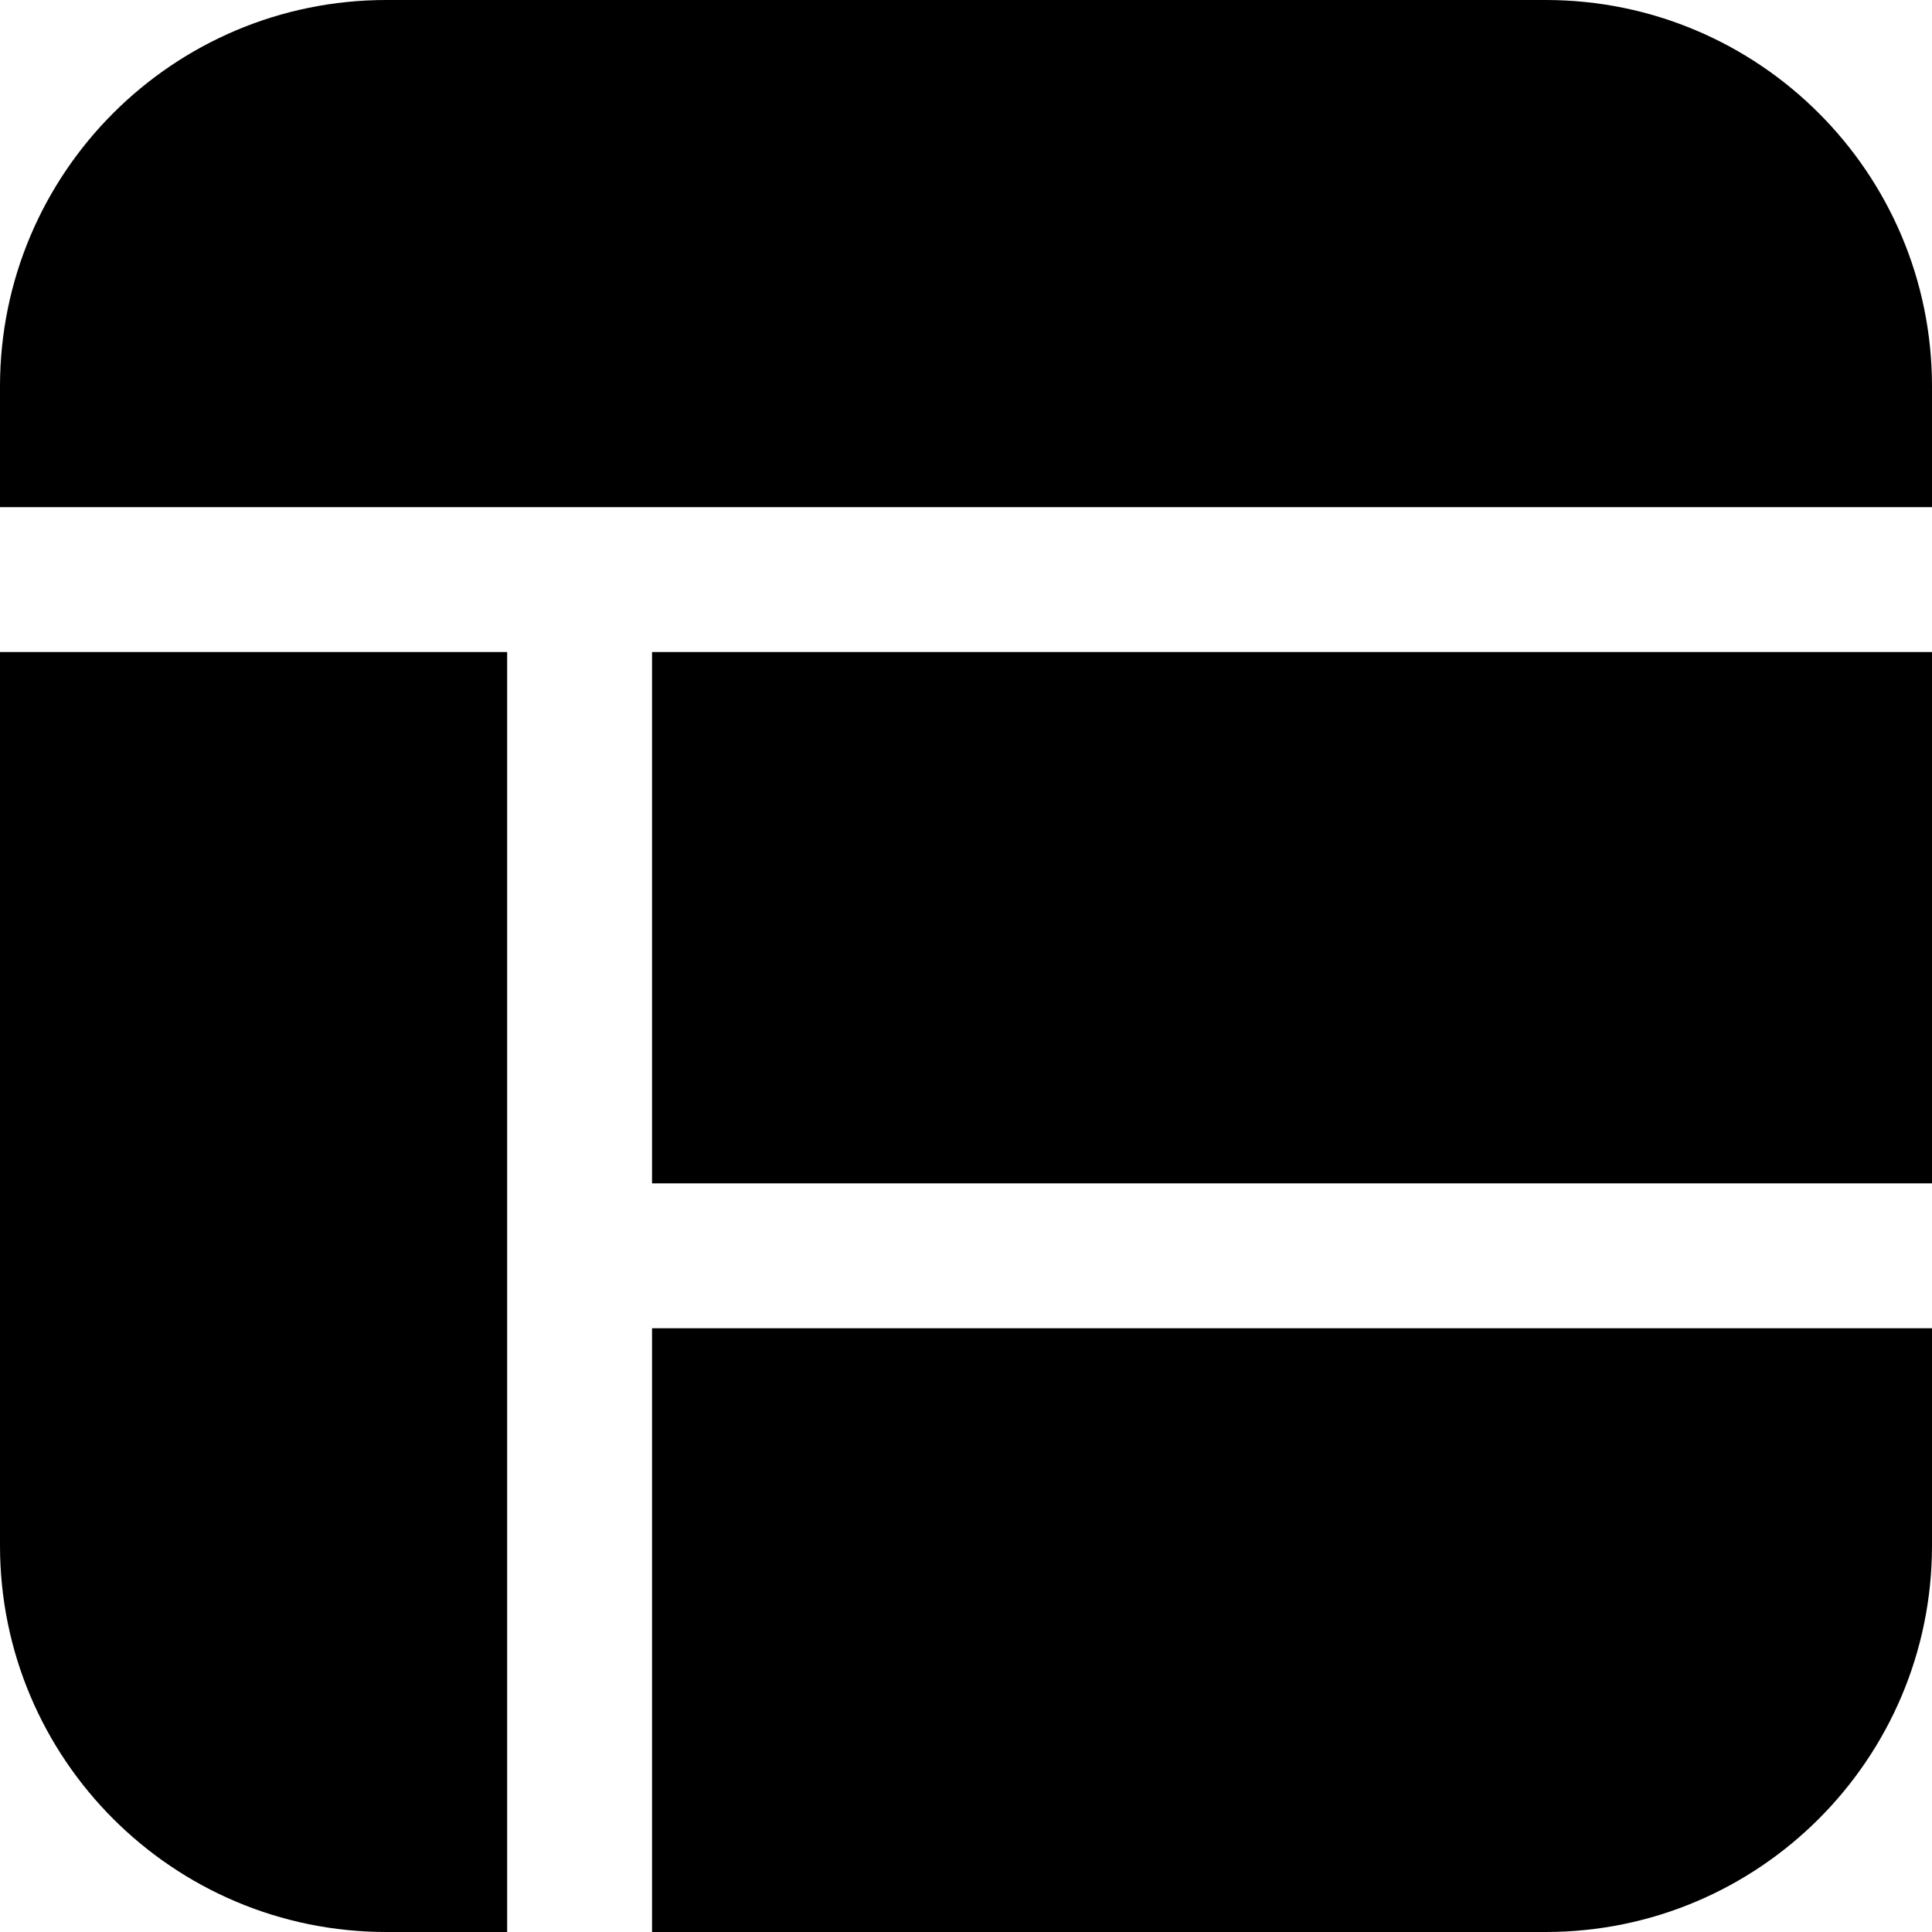 <svg width="20" height="20" viewBox="0 0 20 20" fill="none" xmlns="http://www.w3.org/2000/svg">
    <path fill-rule="evenodd" clip-rule="evenodd" d="M0 4C0 1.791 1.791 0 4 0H16C18.209 0 20 1.791 20 4V5.25H6H0V4ZM0 6.75V16C0 18.209 1.791 20 4 20H5.25V13V6.75H0ZM6.75 20H16C18.209 20 20 18.209 20 16V13.75L6.75 13.75V20ZM20 12.25V6.75L6.75 6.75V12.25L20 12.25Z" fill="currentColor"/>
    </svg>
    
